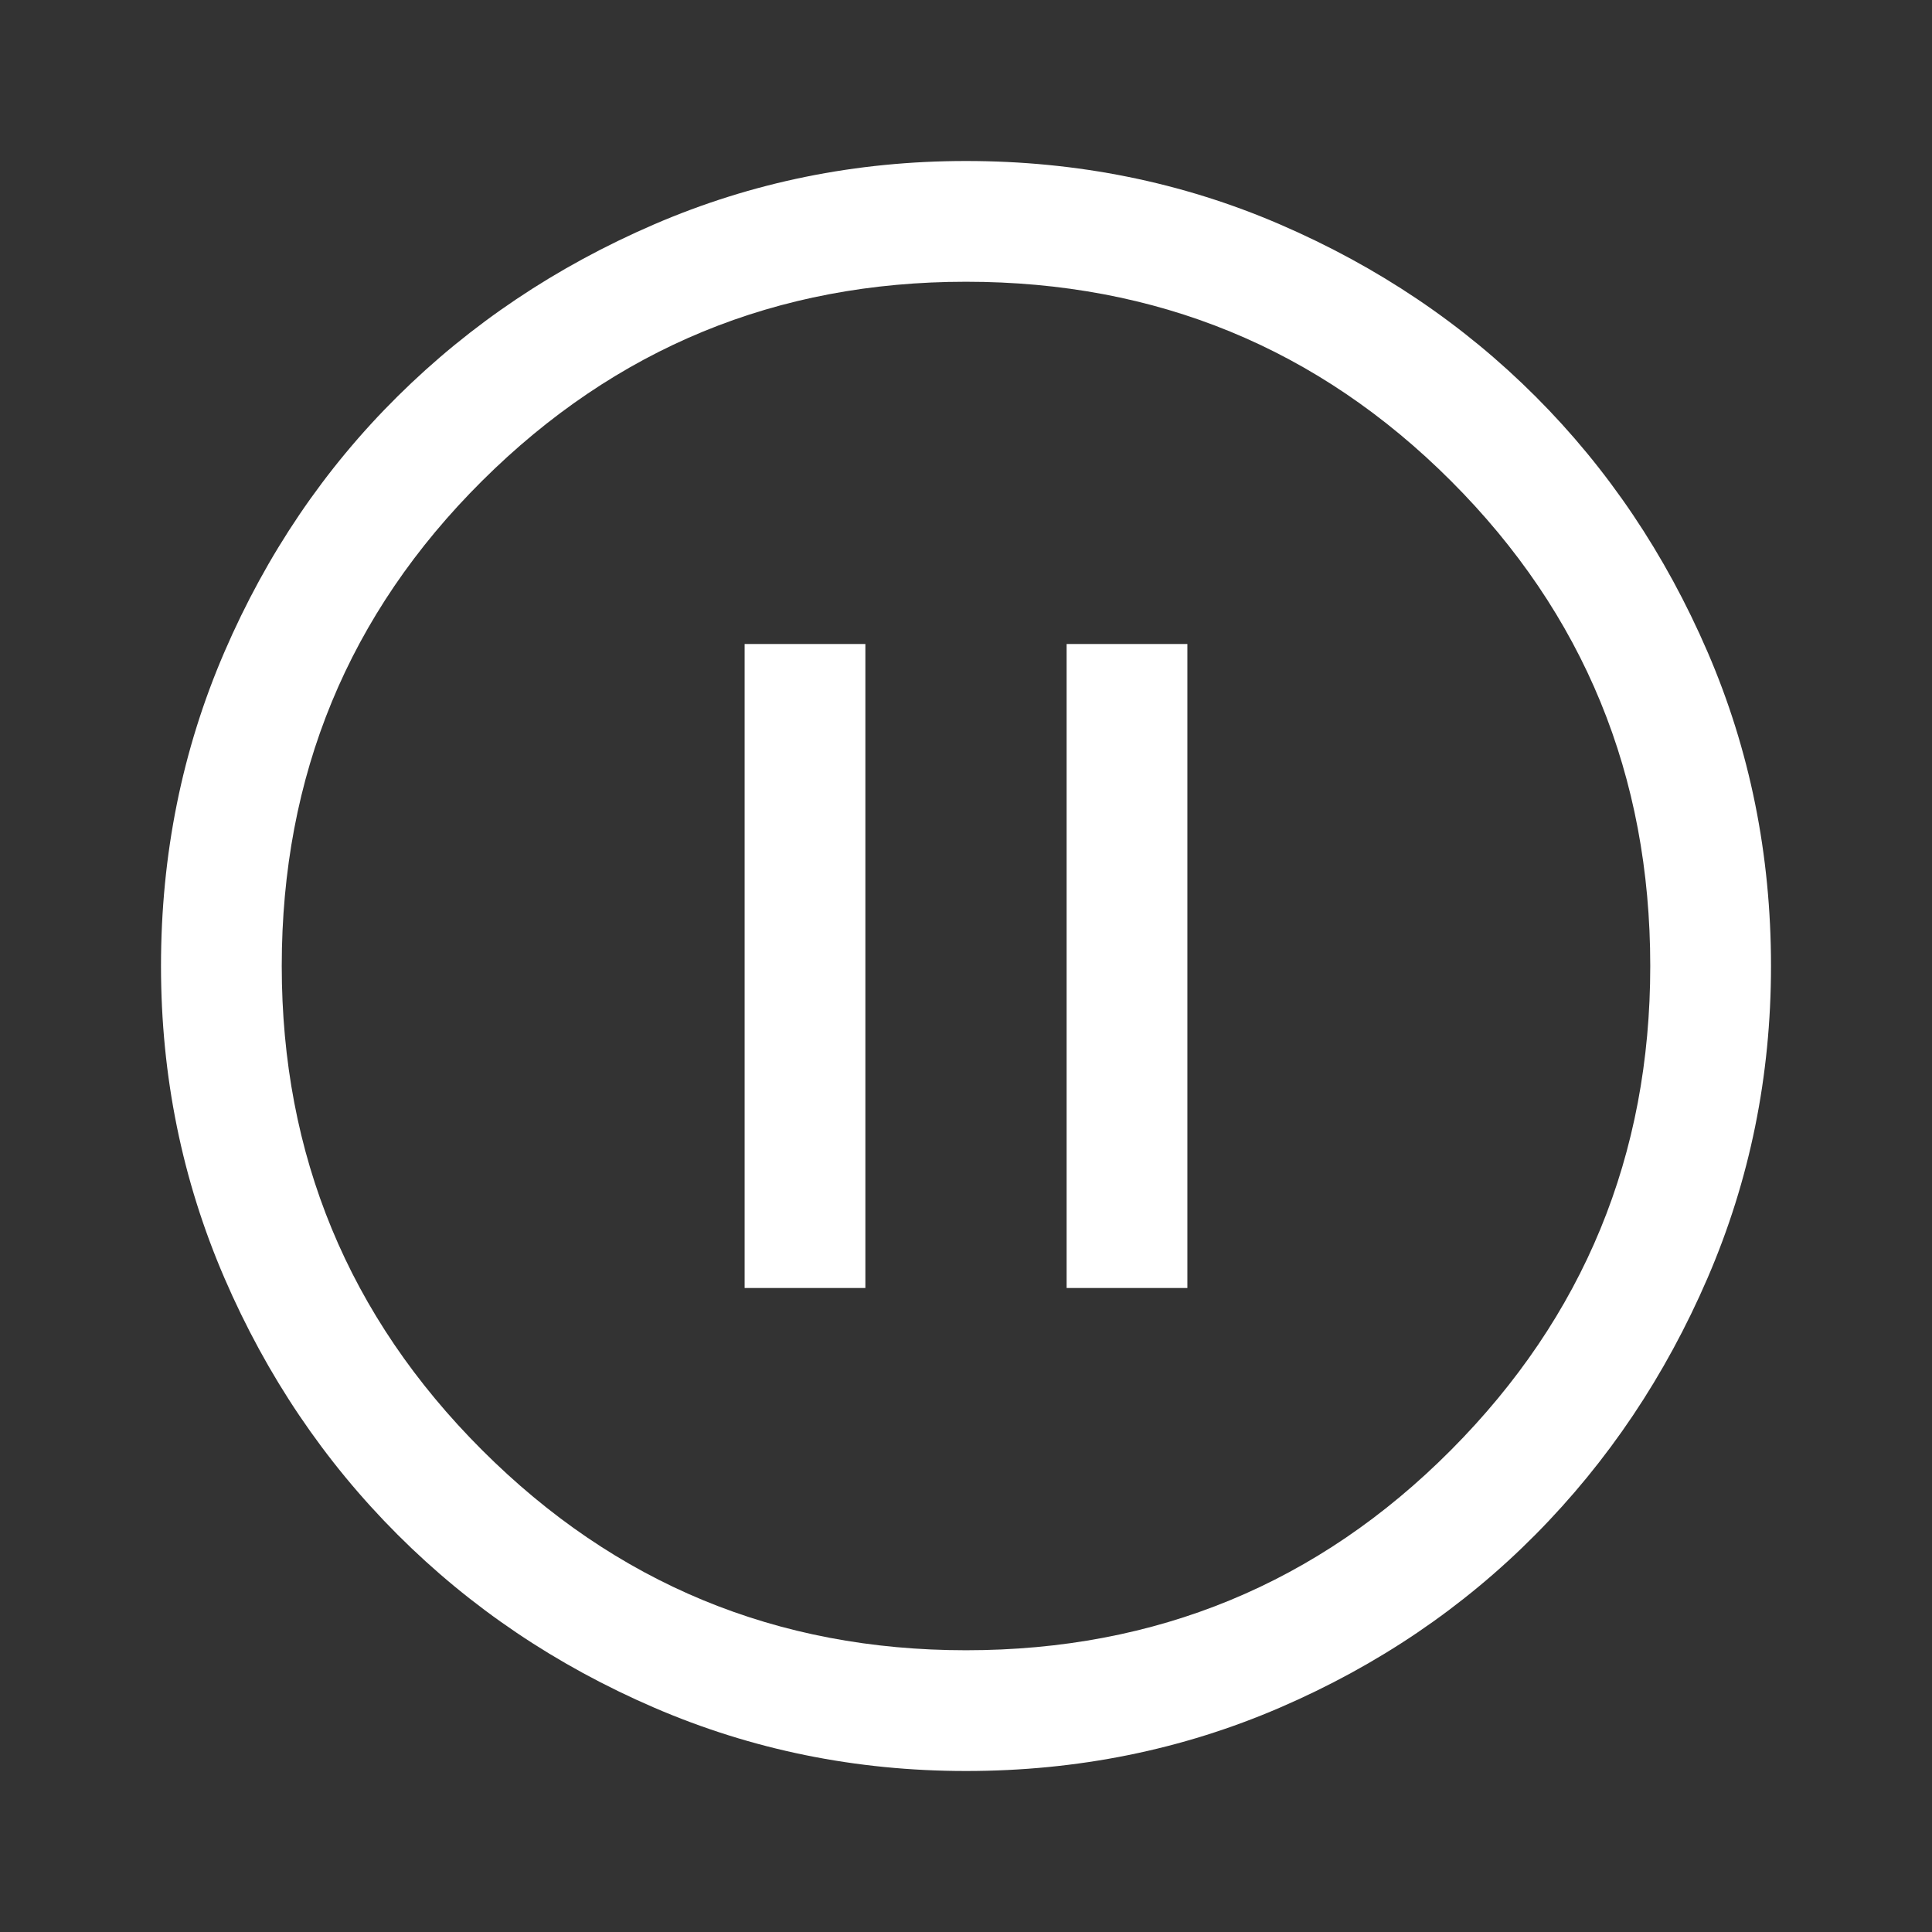 <svg xmlns="http://www.w3.org/2000/svg" height="96" viewBox="0 96 960 960" width="96" fill="white"><rect x="0" y="96" width="960" height="960" fill="#333333" stroke="none"/><path d="M370 736h60V416h-60v320Zm160 0h60V416h-60v320Zm-50 240q-82 0-155-31.5t-127.5-86Q143 804 111.5 731T80 576q0-83 31.5-156t86-127Q252 239 325 207.5T480 176q83 0 156 31.5T763 293q54 54 85.5 127T880 576q0 82-31.5 155T763 858.5q-54 54.5-127 86T480 976Zm0-60q142 0 241-99.5T820 576q0-142-99-241t-241-99q-141 0-240.5 99T140 576q0 141 99.5 240.5T480 916Zm0-340Z"/></svg>